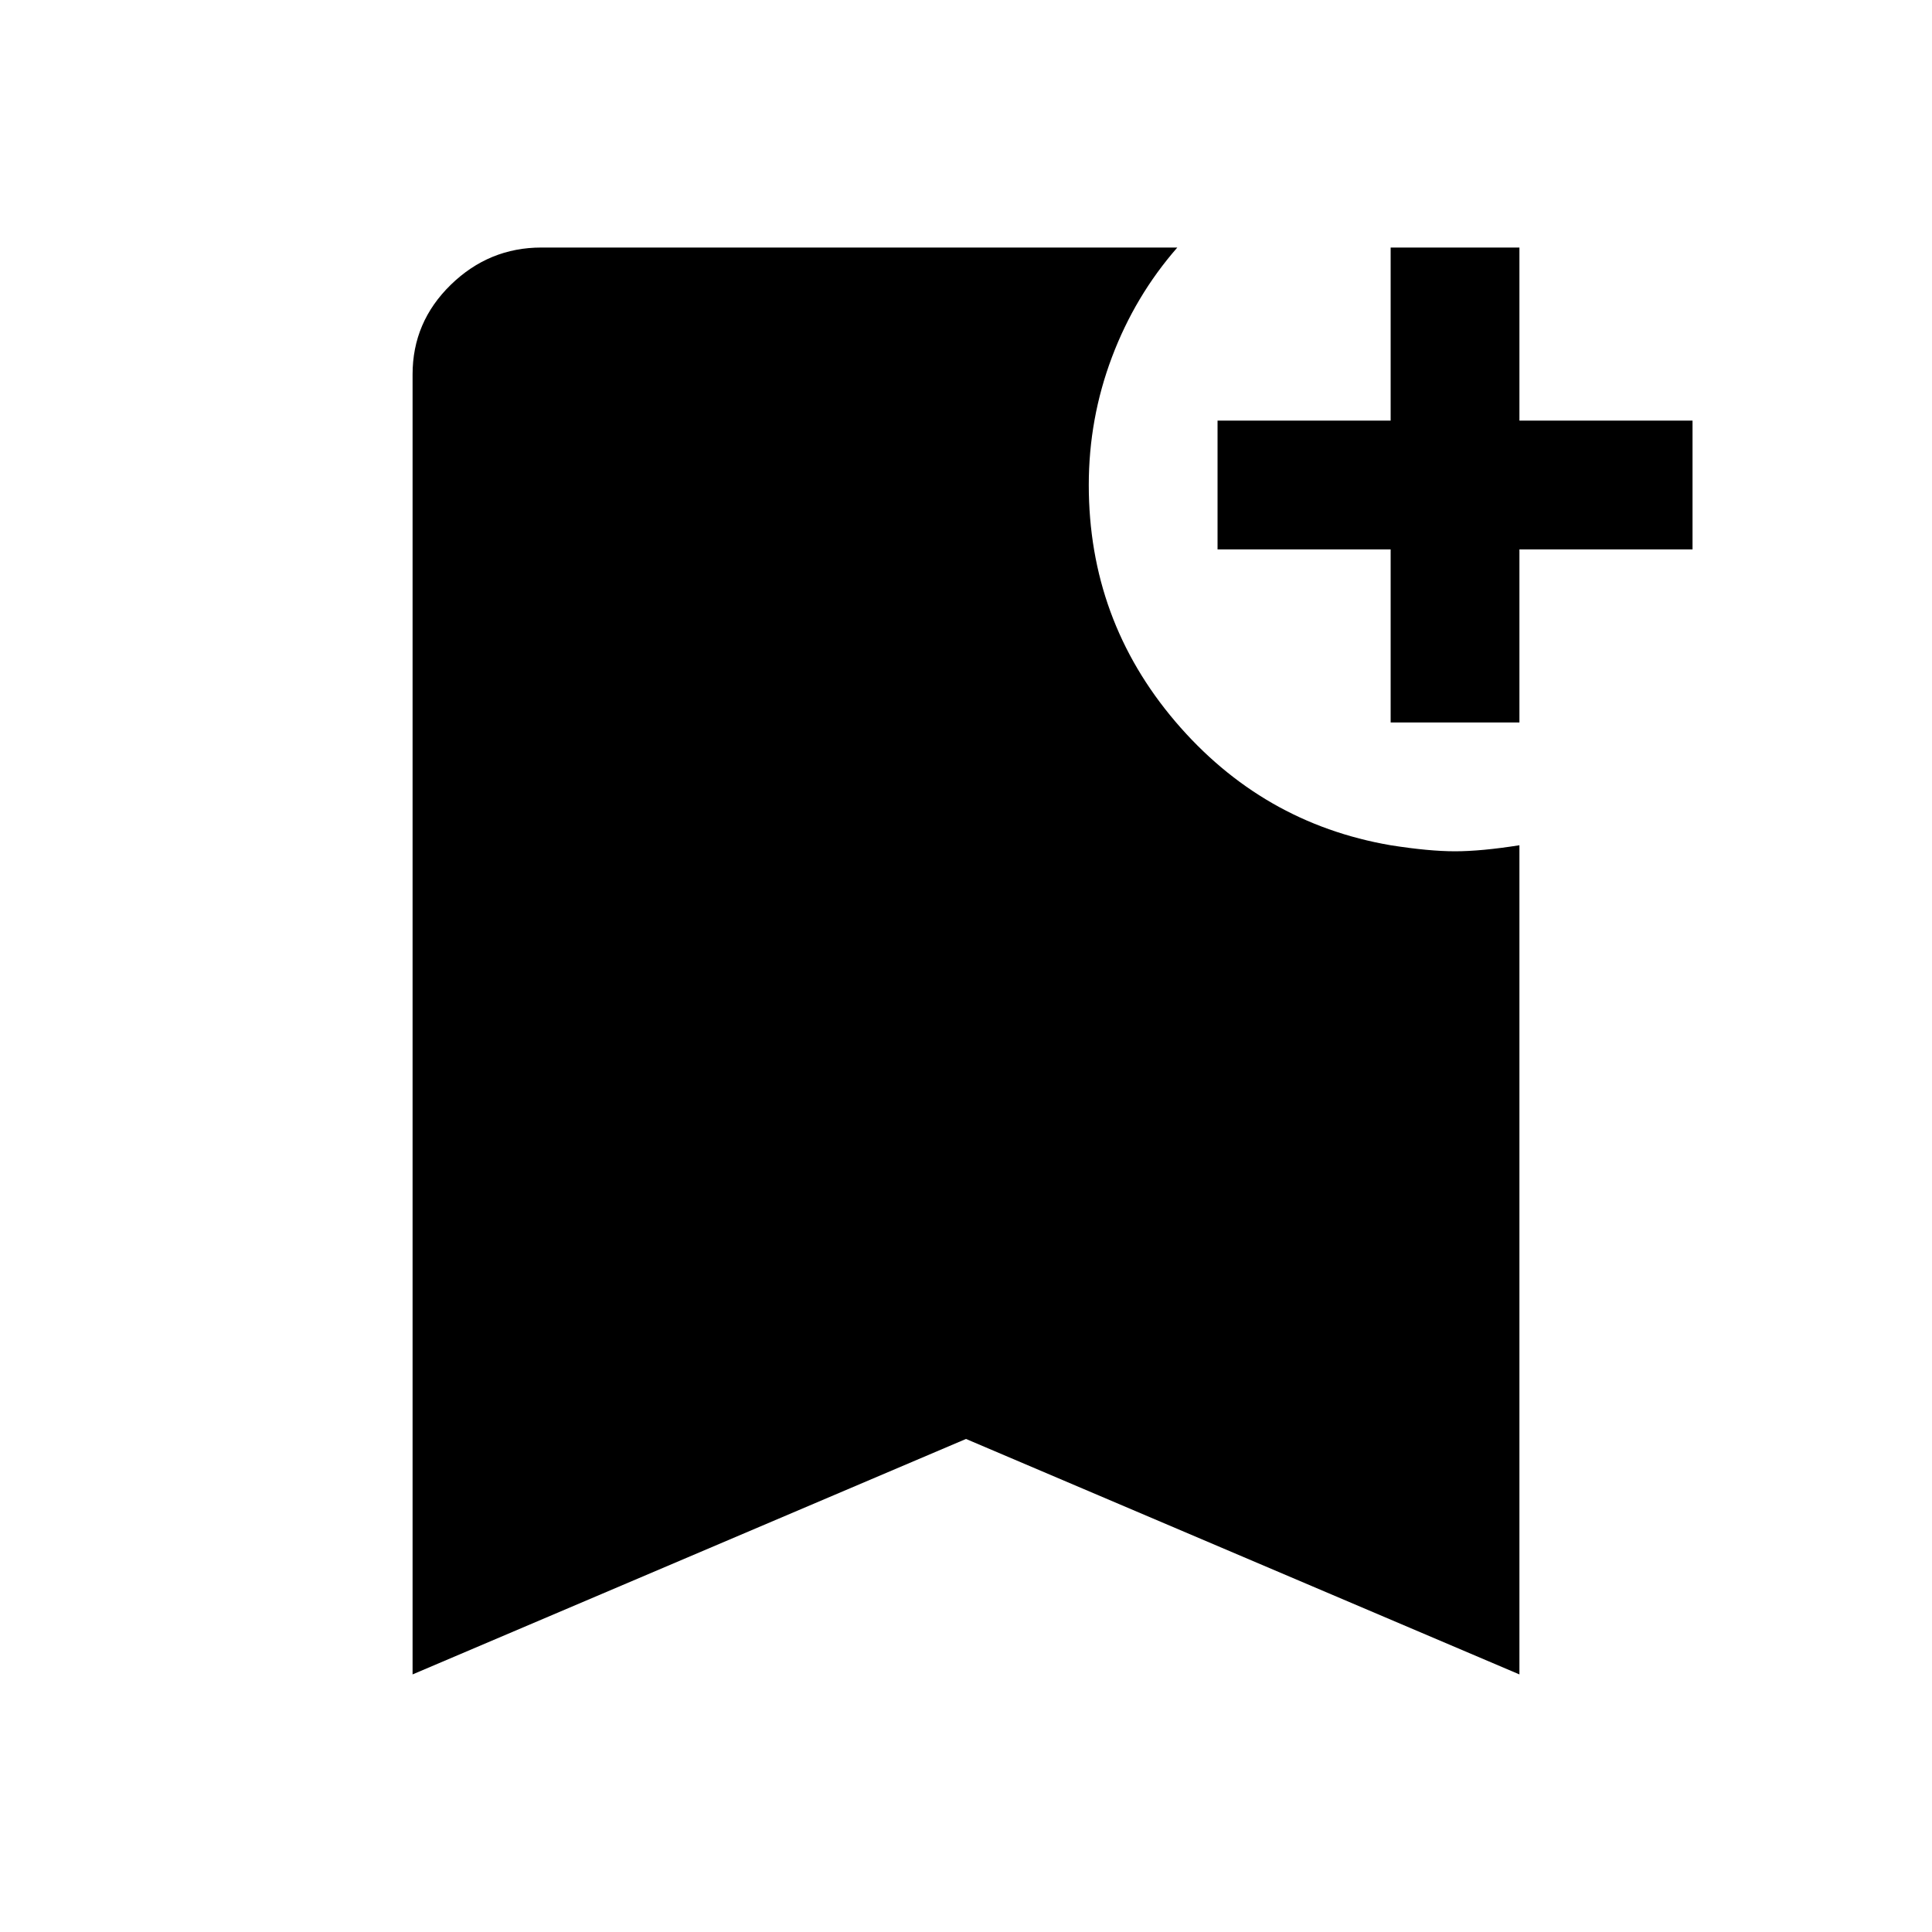 <svg xmlns="http://www.w3.org/2000/svg" height="40" width="40"><path d="M8.542 34.667V7.75q0-1.083.791-1.854.792-.771 1.875-.771h13.167q-.875 1-1.354 2.271-.479 1.271-.479 2.646 0 2.791 1.791 4.896 1.792 2.104 4.459 2.562.791.125 1.333.125.542 0 1.333-.125v17.167L20 29.792Zm20.25-19.709v-3.583h-3.584V8.708h3.584V5.125h2.666v3.583h3.584v2.667h-3.584v3.583Z"/></svg>